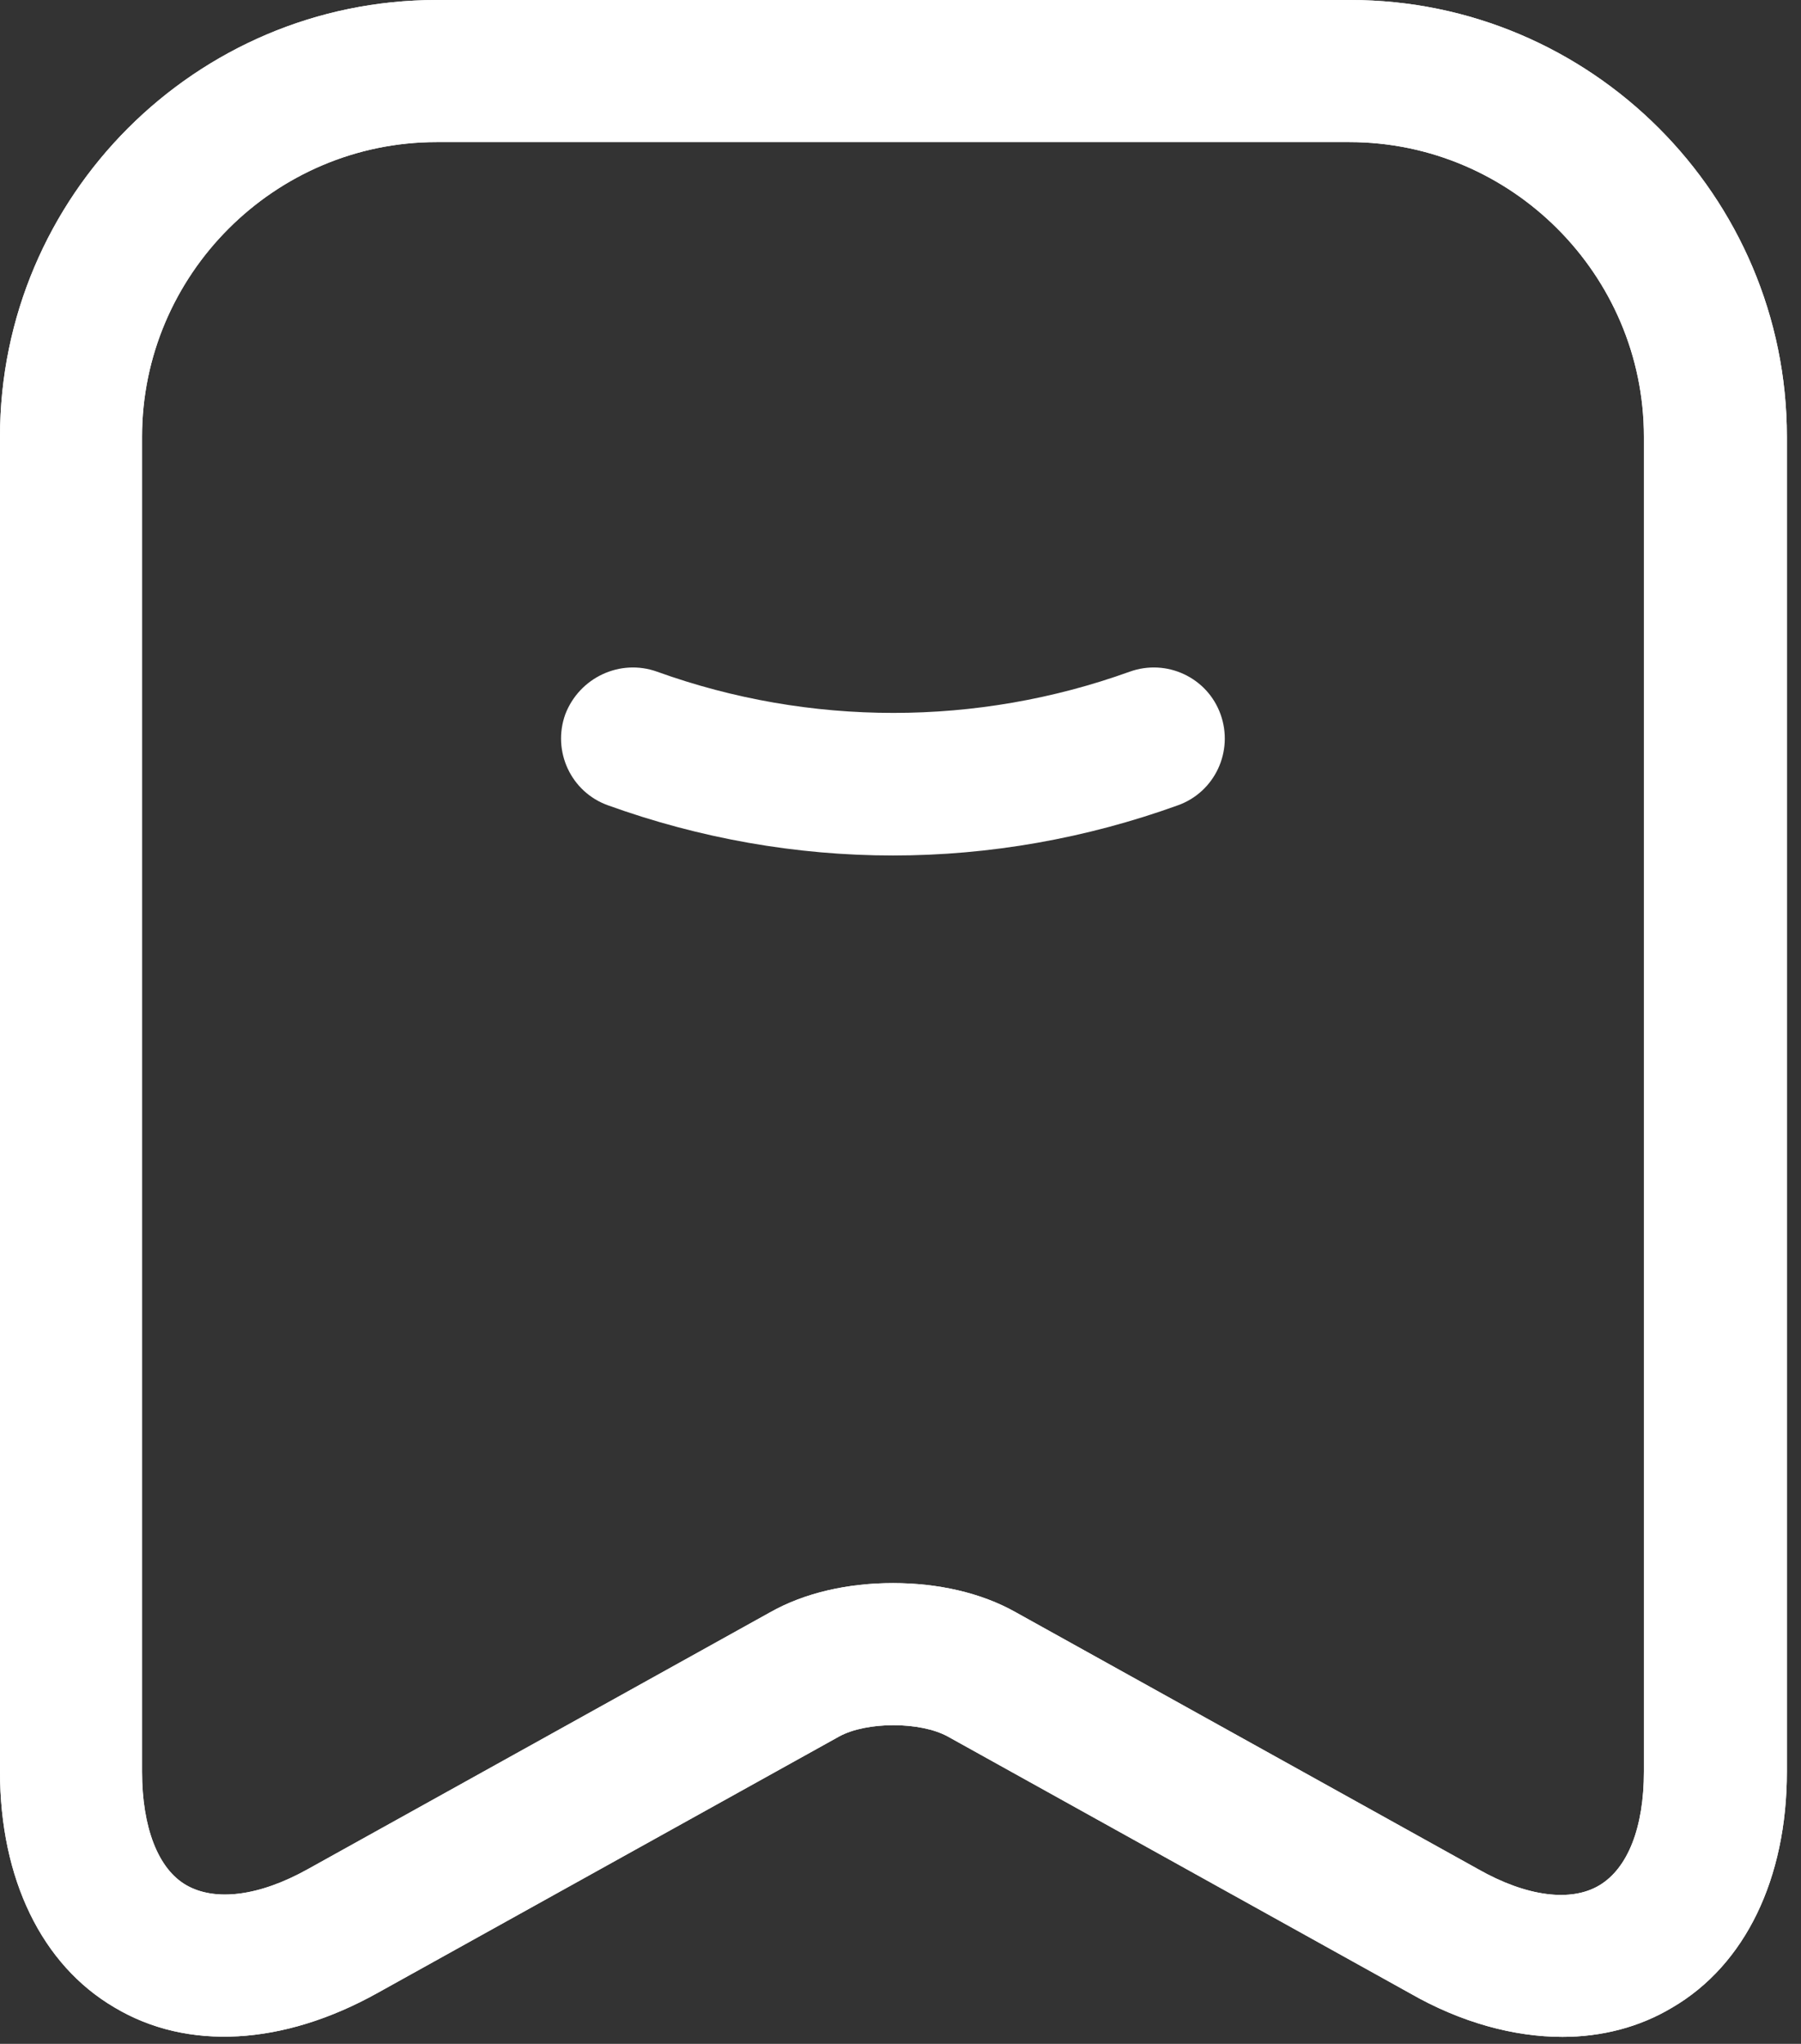 <svg width="67" height="76" viewBox="0 0 67 76" fill="none" xmlns="http://www.w3.org/2000/svg">
<rect x="0" y="0" width="67" height="76" fill="#333333" stroke="none"/>
<path d="M33.218 31.811C29.625 31.811 26.032 31.177 22.614 29.944C21.241 29.451 20.536 27.936 21.029 26.562C21.558 25.188 23.072 24.484 24.446 24.977C30.118 27.02 36.353 27.02 42.025 24.977C43.399 24.484 44.914 25.188 45.407 26.562C45.9 27.936 45.196 29.451 43.822 29.944C40.405 31.177 36.812 31.811 33.218 31.811Z" fill="white"/>
<path d="M58.126 75.74C56.33 75.74 54.357 75.212 52.455 74.12L35.263 64.573C34.242 64.009 32.234 64.009 31.212 64.573L14.021 74.12C10.533 76.057 6.975 76.269 4.263 74.648C1.55 73.063 0 69.857 0 65.876V16.24C0 7.292 7.292 0 16.24 0H50.235C59.183 0 66.475 7.292 66.475 16.24V65.876C66.475 69.857 64.925 73.063 62.213 74.648C60.98 75.388 59.571 75.74 58.126 75.74ZM33.22 58.866C34.876 58.866 36.496 59.218 37.8 59.958L54.991 69.505C56.788 70.526 58.443 70.738 59.5 70.104C60.557 69.47 61.156 67.955 61.156 65.876V16.24C61.156 10.216 56.224 5.284 50.2 5.284H16.24C10.216 5.284 5.284 10.216 5.284 16.24V65.876C5.284 67.955 5.883 69.505 6.94 70.104C7.997 70.703 9.617 70.526 11.449 69.505L28.64 59.958C29.944 59.218 31.564 58.866 33.22 58.866Z" fill="white"/>
<path d="M58.126 75.74C56.33 75.74 54.357 75.212 52.455 74.12L35.263 64.573C34.242 64.009 32.234 64.009 31.212 64.573L14.021 74.12C10.533 76.057 6.975 76.269 4.263 74.648C1.55 73.063 0 69.857 0 65.876V16.24C0 7.292 7.292 0 16.24 0H50.235C59.183 0 66.475 7.292 66.475 16.24V65.876C66.475 69.857 64.925 73.063 62.213 74.648C60.98 75.388 59.571 75.74 58.126 75.74ZM33.22 58.866C34.876 58.866 36.496 59.218 37.8 59.958L54.991 69.505C56.788 70.526 58.443 70.738 59.5 70.104C60.557 69.47 61.156 67.955 61.156 65.876V16.24C61.156 10.216 56.224 5.284 50.2 5.284H16.24C10.216 5.284 5.284 10.216 5.284 16.24V65.876C5.284 67.955 5.883 69.505 6.94 70.104C7.997 70.703 9.617 70.526 11.449 69.505L28.64 59.958C29.944 59.218 31.564 58.866 33.22 58.866Z" fill="white"/>
</svg>
